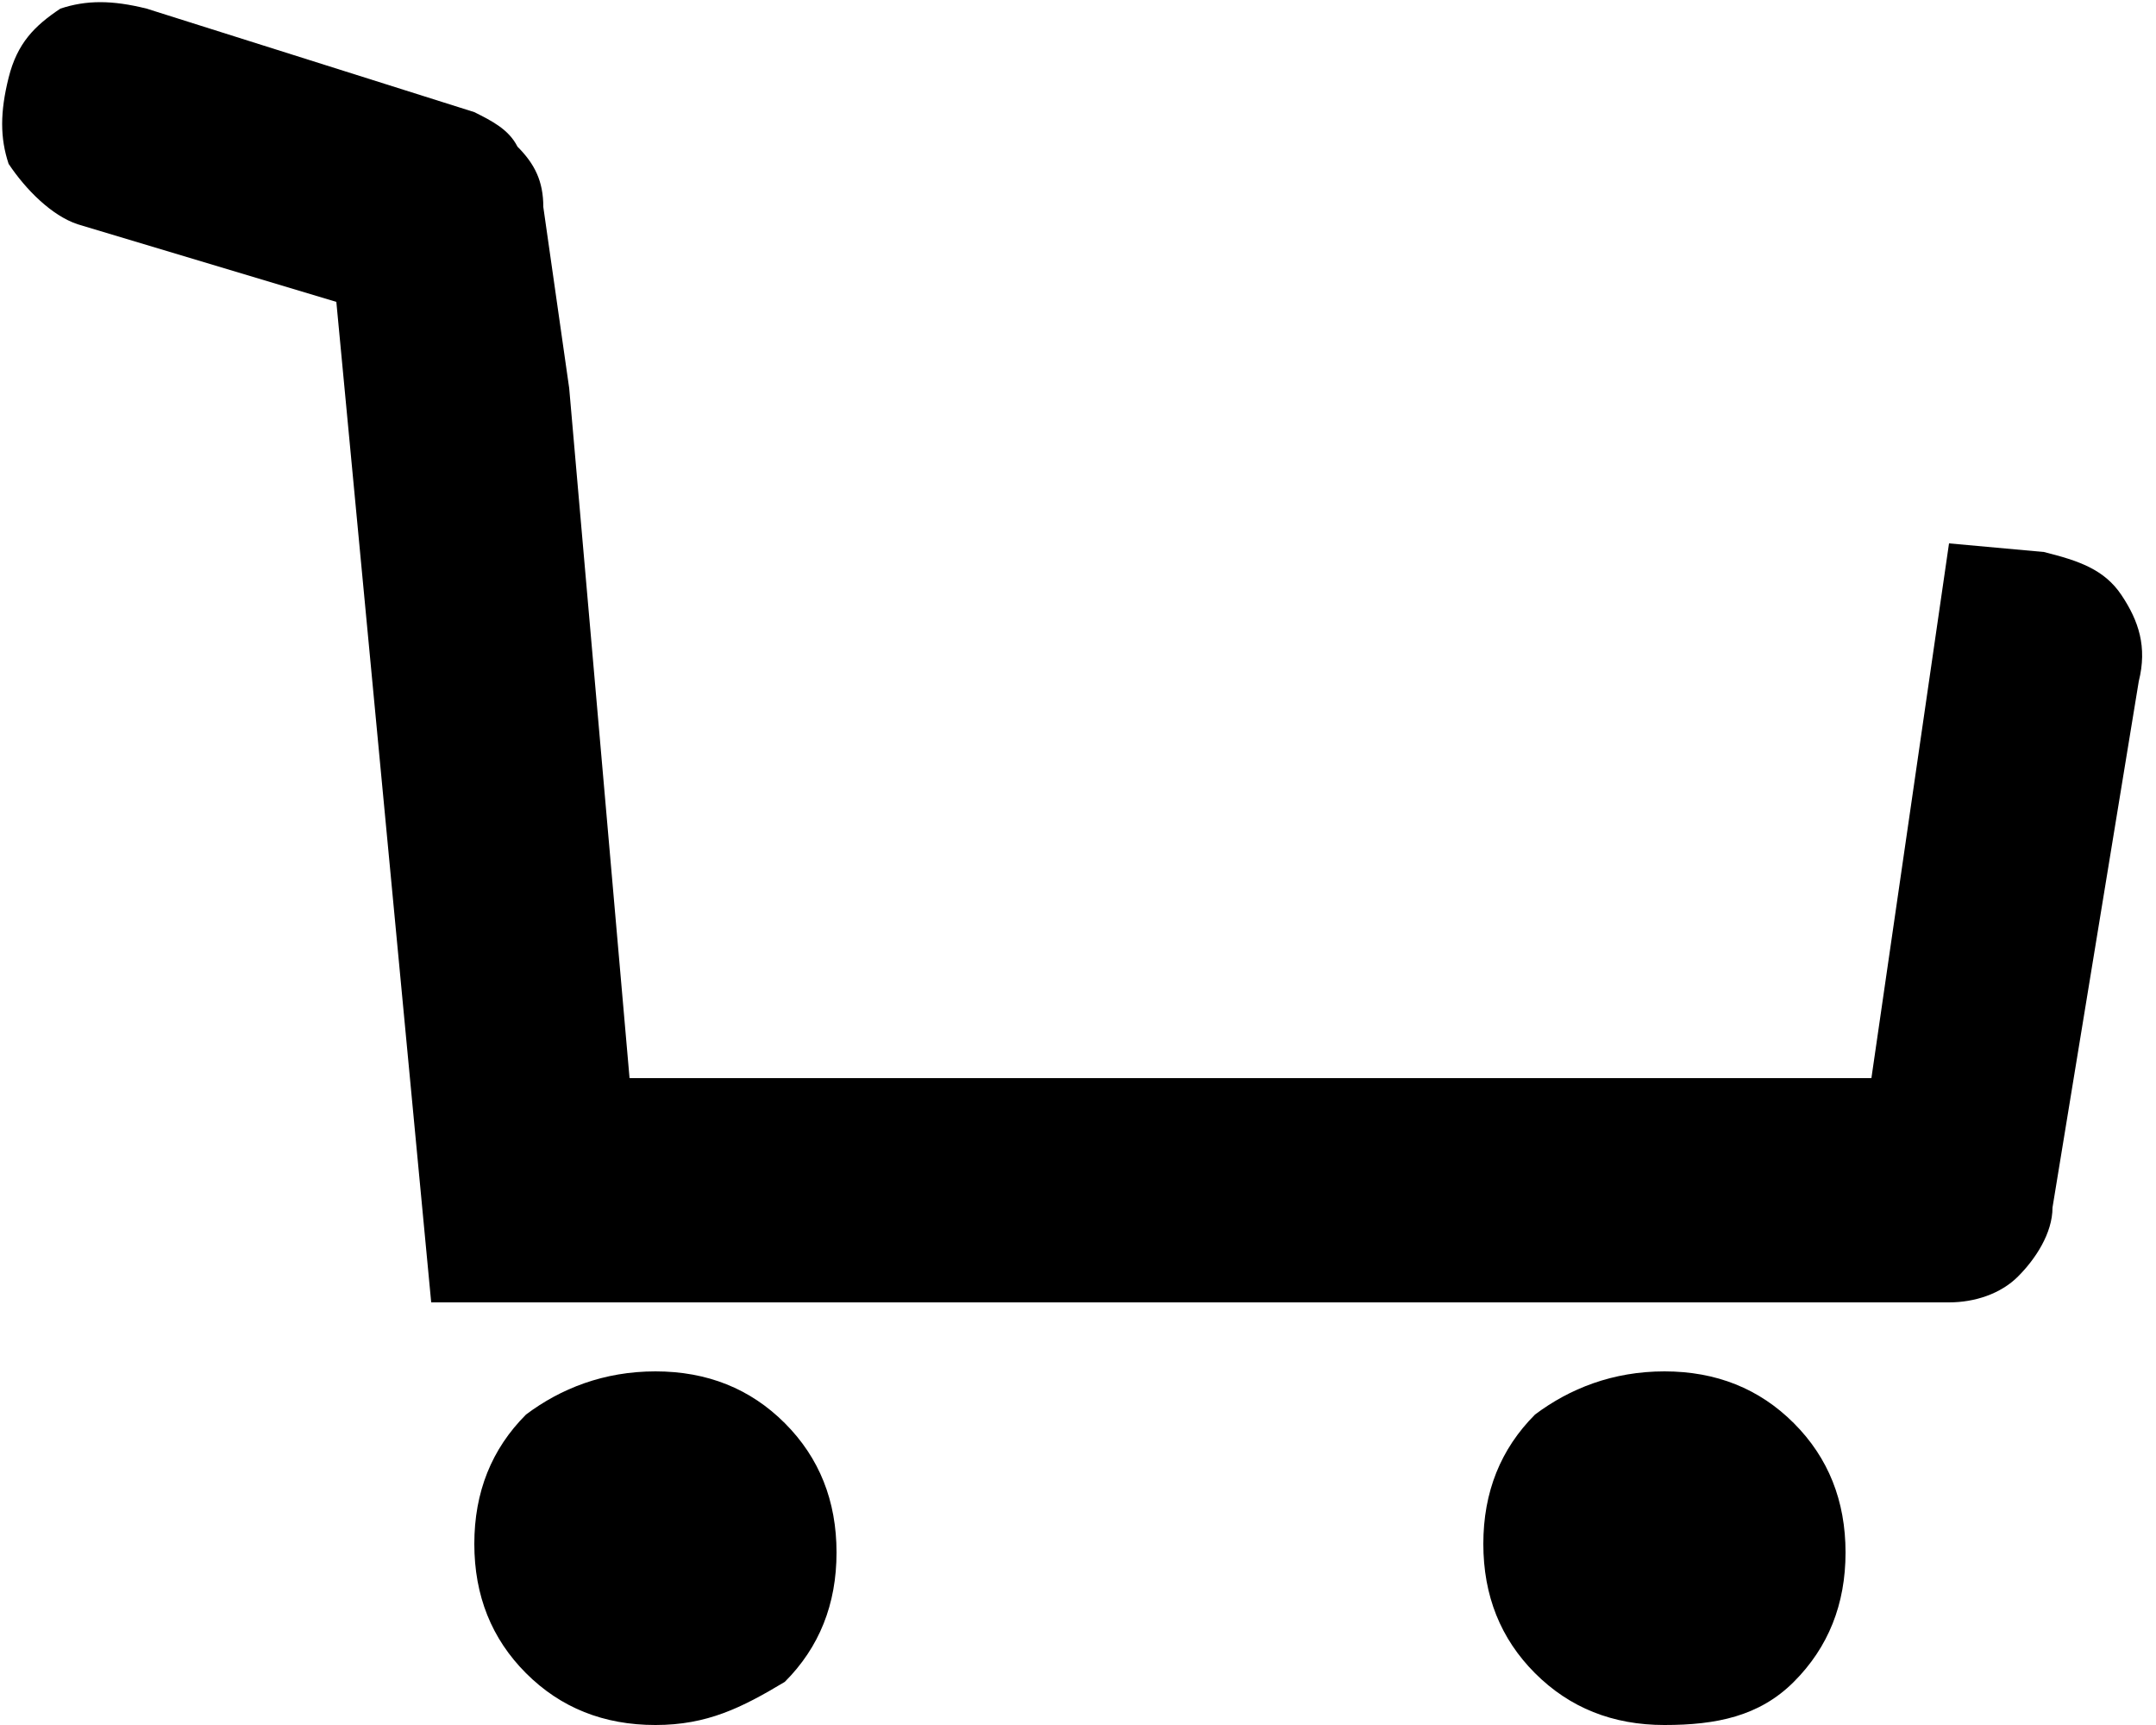 <?xml version="1.0" encoding="utf-8"?>
<!-- Generator: Adobe Illustrator 21.1.0, SVG Export Plug-In . SVG Version: 6.00 Build 0)  -->
<svg version="1.1" id="Ebene_1" xmlns="http://www.w3.org/2000/svg" xmlns:xlink="http://www.w3.org/1999/xlink" x="0px" y="0px"
	 viewBox="0 0 25 20" style="enable-background:new 0 0 25 20;" xml:space="preserve">
<path id="Combined-Shape-Copy-2" class="st0" d="M6.6,4.5l0.7,8h14.4l0.9-6.2l1.1,0.1c0.4,0.1,0.7,0.2,0.9,0.5
	c0.2,0.3,0.3,0.6,0.2,1l-1,6.1c0,0.3-0.2,0.6-0.4,0.8c-0.2,0.2-0.5,0.3-0.8,0.3H7.3H5L3.9,3.5l-3-0.9C0.6,2.5,0.3,2.2,0.1,1.9
	C0,1.6,0,1.3,0.1,0.9c0.1-0.4,0.3-0.6,0.6-0.8C1,0,1.3,0,1.7,0.1l3.8,1.2C5.7,1.4,5.9,1.5,6,1.7c0.2,0.2,0.3,0.4,0.3,0.7L6.6,4.5
	L6.6,4.5z M7.6,15.9c0.6,0,1.1,0.2,1.5,0.6c0.4,0.4,0.6,0.9,0.6,1.5c0,0.6-0.2,1.1-0.6,1.5C8.6,19.8,8.2,20,7.6,20s-1.1-0.2-1.5-0.6
	c-0.4-0.4-0.6-0.9-0.6-1.5s0.2-1.1,0.6-1.5C6.5,16.1,7,15.9,7.6,15.9z M19.3,15.9c0.6,0,1.1,0.2,1.5,0.6c0.4,0.4,0.6,0.9,0.6,1.5
	c0,0.6-0.2,1.1-0.6,1.5S19.9,20,19.3,20c-0.6,0-1.1-0.2-1.5-0.6c-0.4-0.4-0.6-0.9-0.6-1.5s0.2-1.1,0.6-1.5
	C18.2,16.1,18.7,15.9,19.3,15.9z"/>
</svg>
